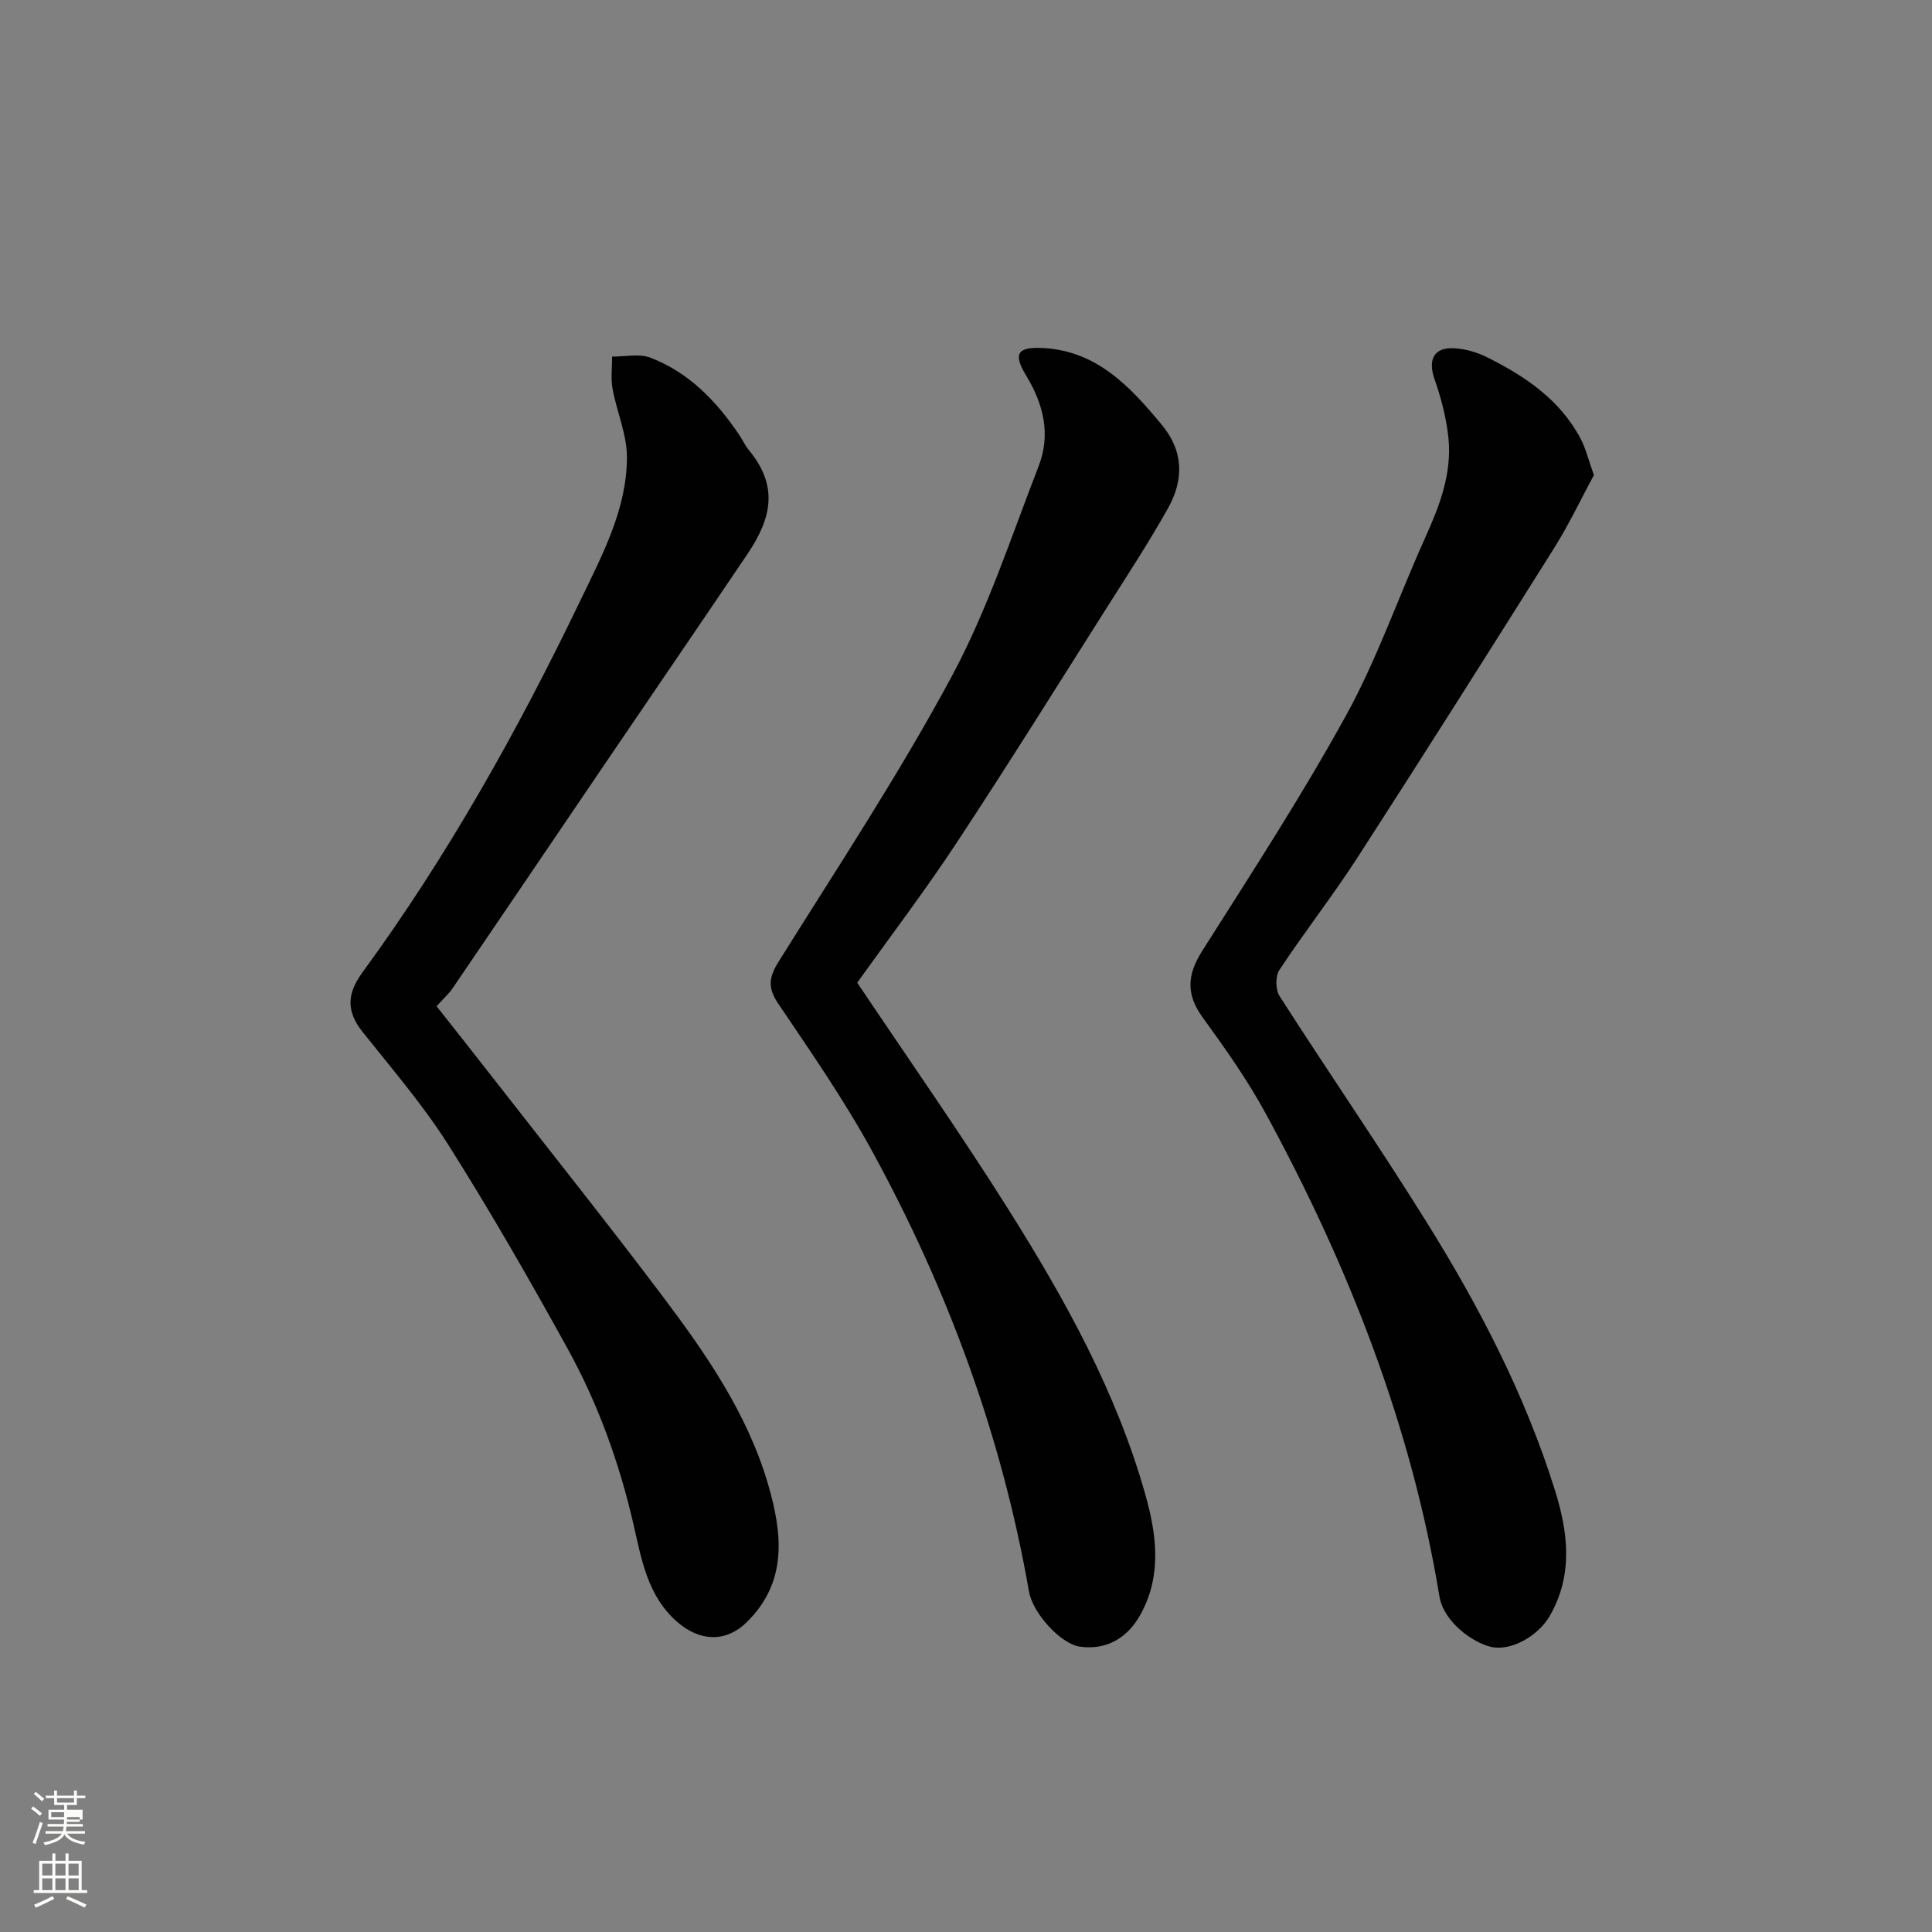 <svg enable-background="new 0 0 400 400" viewBox="0 0 400 400" xmlns="http://www.w3.org/2000/svg"><rect x="0" y="0" width="400" height="400" fill="#808080" stroke="none"/><path d="m6.44 374.46.42-.45c.65.47 1.27.95 1.85 1.44l-.45.49c-.65-.56-1.25-1.06-1.82-1.48m.93 7.33-.63-.26c.55-1.36 1.05-2.8 1.52-4.33.19.1.38.19.59.27-.46 1.29-.95 2.73-1.48 4.32m-.38-10.38.44-.42c.43.34 1.01.82 1.74 1.44l-.49.49c-.53-.51-1.09-1.01-1.69-1.51m2.5.35h1.72v-1.04h.59v1.04h3.52v-1.04h.59v1.04h1.75v.53h-1.75v1.42h-2.03v.97h3.22v2.03h-3.24c0 .35-.01.66-.03.93h3.32v.53h-3.37c-.03.27-.08.58-.15.94h3.96v.53h-3.71c.67.92 1.93 1.48 3.79 1.68-.13.24-.23.44-.29.59-2.13-.38-3.48-1.08-4.04-2.12-.43.97-1.77 1.72-4.03 2.23-.09-.19-.2-.37-.33-.55 2.1-.42 3.37-1.03 3.81-1.83h-3.36v-.53h3.58c.08-.29.13-.61.16-.94h-3.33v-.53h3.39c.02-.27.04-.58.04-.93h-3.23v-2.03h3.25v-.97h-2.07v-1.42h-1.73zm1.12 3.44v1h2.65c.01-.3.02-.44.01-.4v-.25-.35zm1.19-2h3.52v-.91h-3.52zm4.71 3h-2.63v.59c0 .15-.01.28-.01.4h2.64v-1.99z" fill="#fbfcfa"/><path d="m13.56 383.74h.63v1.52h2.72v6.07h1.13v.6h-11.06v-.6h1.13v-6.07h2.73v-1.52h.63v1.52h2.1v-1.52zm-2.69 8.83.38.56c-1.24.63-2.53 1.25-3.85 1.85-.1-.21-.21-.42-.34-.63 1.36-.55 2.63-1.15 3.81-1.78m-2.13-4.27h2.1v-2.45h-2.1zm0 3.04h2.1v-2.46h-2.1zm2.72-3.04h2.1v-2.45h-2.1zm0 3.04h2.1v-2.46h-2.1zm6.07 3.6c-1.41-.71-2.7-1.3-3.86-1.78l.35-.56c1.45.62 2.75 1.19 3.88 1.72zm-1.25-9.09h-2.1v2.45h2.1zm-2.09 5.49h2.1v-2.46h-2.1z" fill="#fbfcfa"/><g fill="#010101"><path d="m90.39 208.33c4.49 5.7 8.84 11.19 13.14 16.71 11.17 14.32 22.49 28.52 33.42 43.02 9.13 12.11 17.82 24.58 22.12 39.41 2.92 10.08 4.02 20.06-4.47 28.39-4.34 4.26-9.75 3.99-14.39-.06-6.17-5.38-7.39-12.98-9.04-20.14-2.95-12.81-7.35-25.04-13.67-36.47-7.86-14.24-15.96-28.38-24.65-42.12-5.23-8.26-11.68-15.75-17.79-23.43-3.36-4.23-3.26-7.87-.07-12.24 17.69-24.19 32.27-50.25 45.23-77.2 4.49-9.33 9.55-18.78 9.58-29.47.02-4.75-2.11-9.47-2.98-14.26-.39-2.15-.08-4.42-.09-6.64 2.66.03 5.59-.67 7.92.22 7.92 3.03 13.62 8.93 18.31 15.85.73 1.08 1.27 2.3 2.09 3.29 6.07 7.37 4.84 13.9-.32 21.55-9.85 14.6-19.8 29.14-29.69 43.71-10.44 15.38-20.85 30.77-31.31 46.13-.73 1.09-1.75 1.99-3.34 3.75z"/><path d="m177.48 203.45c10.45 15.6 21.32 31.08 31.38 47.07 11.65 18.52 22.27 37.62 28.27 58.91 2.37 8.41 3.42 16.77-.96 24.76-2.61 4.76-6.84 7.5-12.56 6.74-3.94-.52-9.78-6.89-10.57-11.41-5.63-32.26-16.83-62.58-32.49-91.22-5.78-10.56-12.69-20.53-19.44-30.53-2.22-3.29-1.93-5.44.11-8.7 12.19-19.49 24.89-38.72 35.77-58.93 7.44-13.81 12.37-28.99 18.07-43.69 2.5-6.47 1.03-12.7-2.6-18.68-2.76-4.54-1.83-5.98 3.41-5.72 11.19.56 18.09 7.97 24.66 15.89 4.62 5.57 4.55 11.51 1.25 17.37-3.99 7.1-8.47 13.93-12.83 20.82-10.22 16.12-20.31 32.32-30.81 48.24-6.55 9.96-13.78 19.46-20.66 29.08z"/><path d="m330 98.36c-2.58 4.77-5.11 10.14-8.25 15.14-13.45 21.41-26.97 42.78-40.68 64.02-5.13 7.94-10.98 15.42-16.19 23.31-.85 1.28-.81 4.08.04 5.4 10.03 15.66 20.59 30.98 30.42 46.76 10.89 17.46 20.38 35.71 26.56 55.44 2.72 8.67 3.91 17.49-1.02 26.1-2.41 4.21-8.09 7.41-12.23 6.43-3.8-.9-9.76-5.19-10.63-10.44-5.85-35.48-18.83-68.42-35.89-99.84-3.8-7-8.44-13.58-13.14-20.04-3.5-4.82-3.19-8.86-.08-13.77 10.21-16.12 20.65-32.15 29.83-48.85 6.41-11.66 10.79-24.42 16.29-36.6 3-6.64 5.61-13.37 4.85-20.75-.42-4.12-1.51-8.25-2.88-12.18-1.39-3.99-.17-6.61 4.05-6.39 2.35.12 4.83.86 6.95 1.92 7.81 3.92 14.96 8.73 19.21 16.74 1.06 1.95 1.57 4.18 2.79 7.6z"/></g></svg>